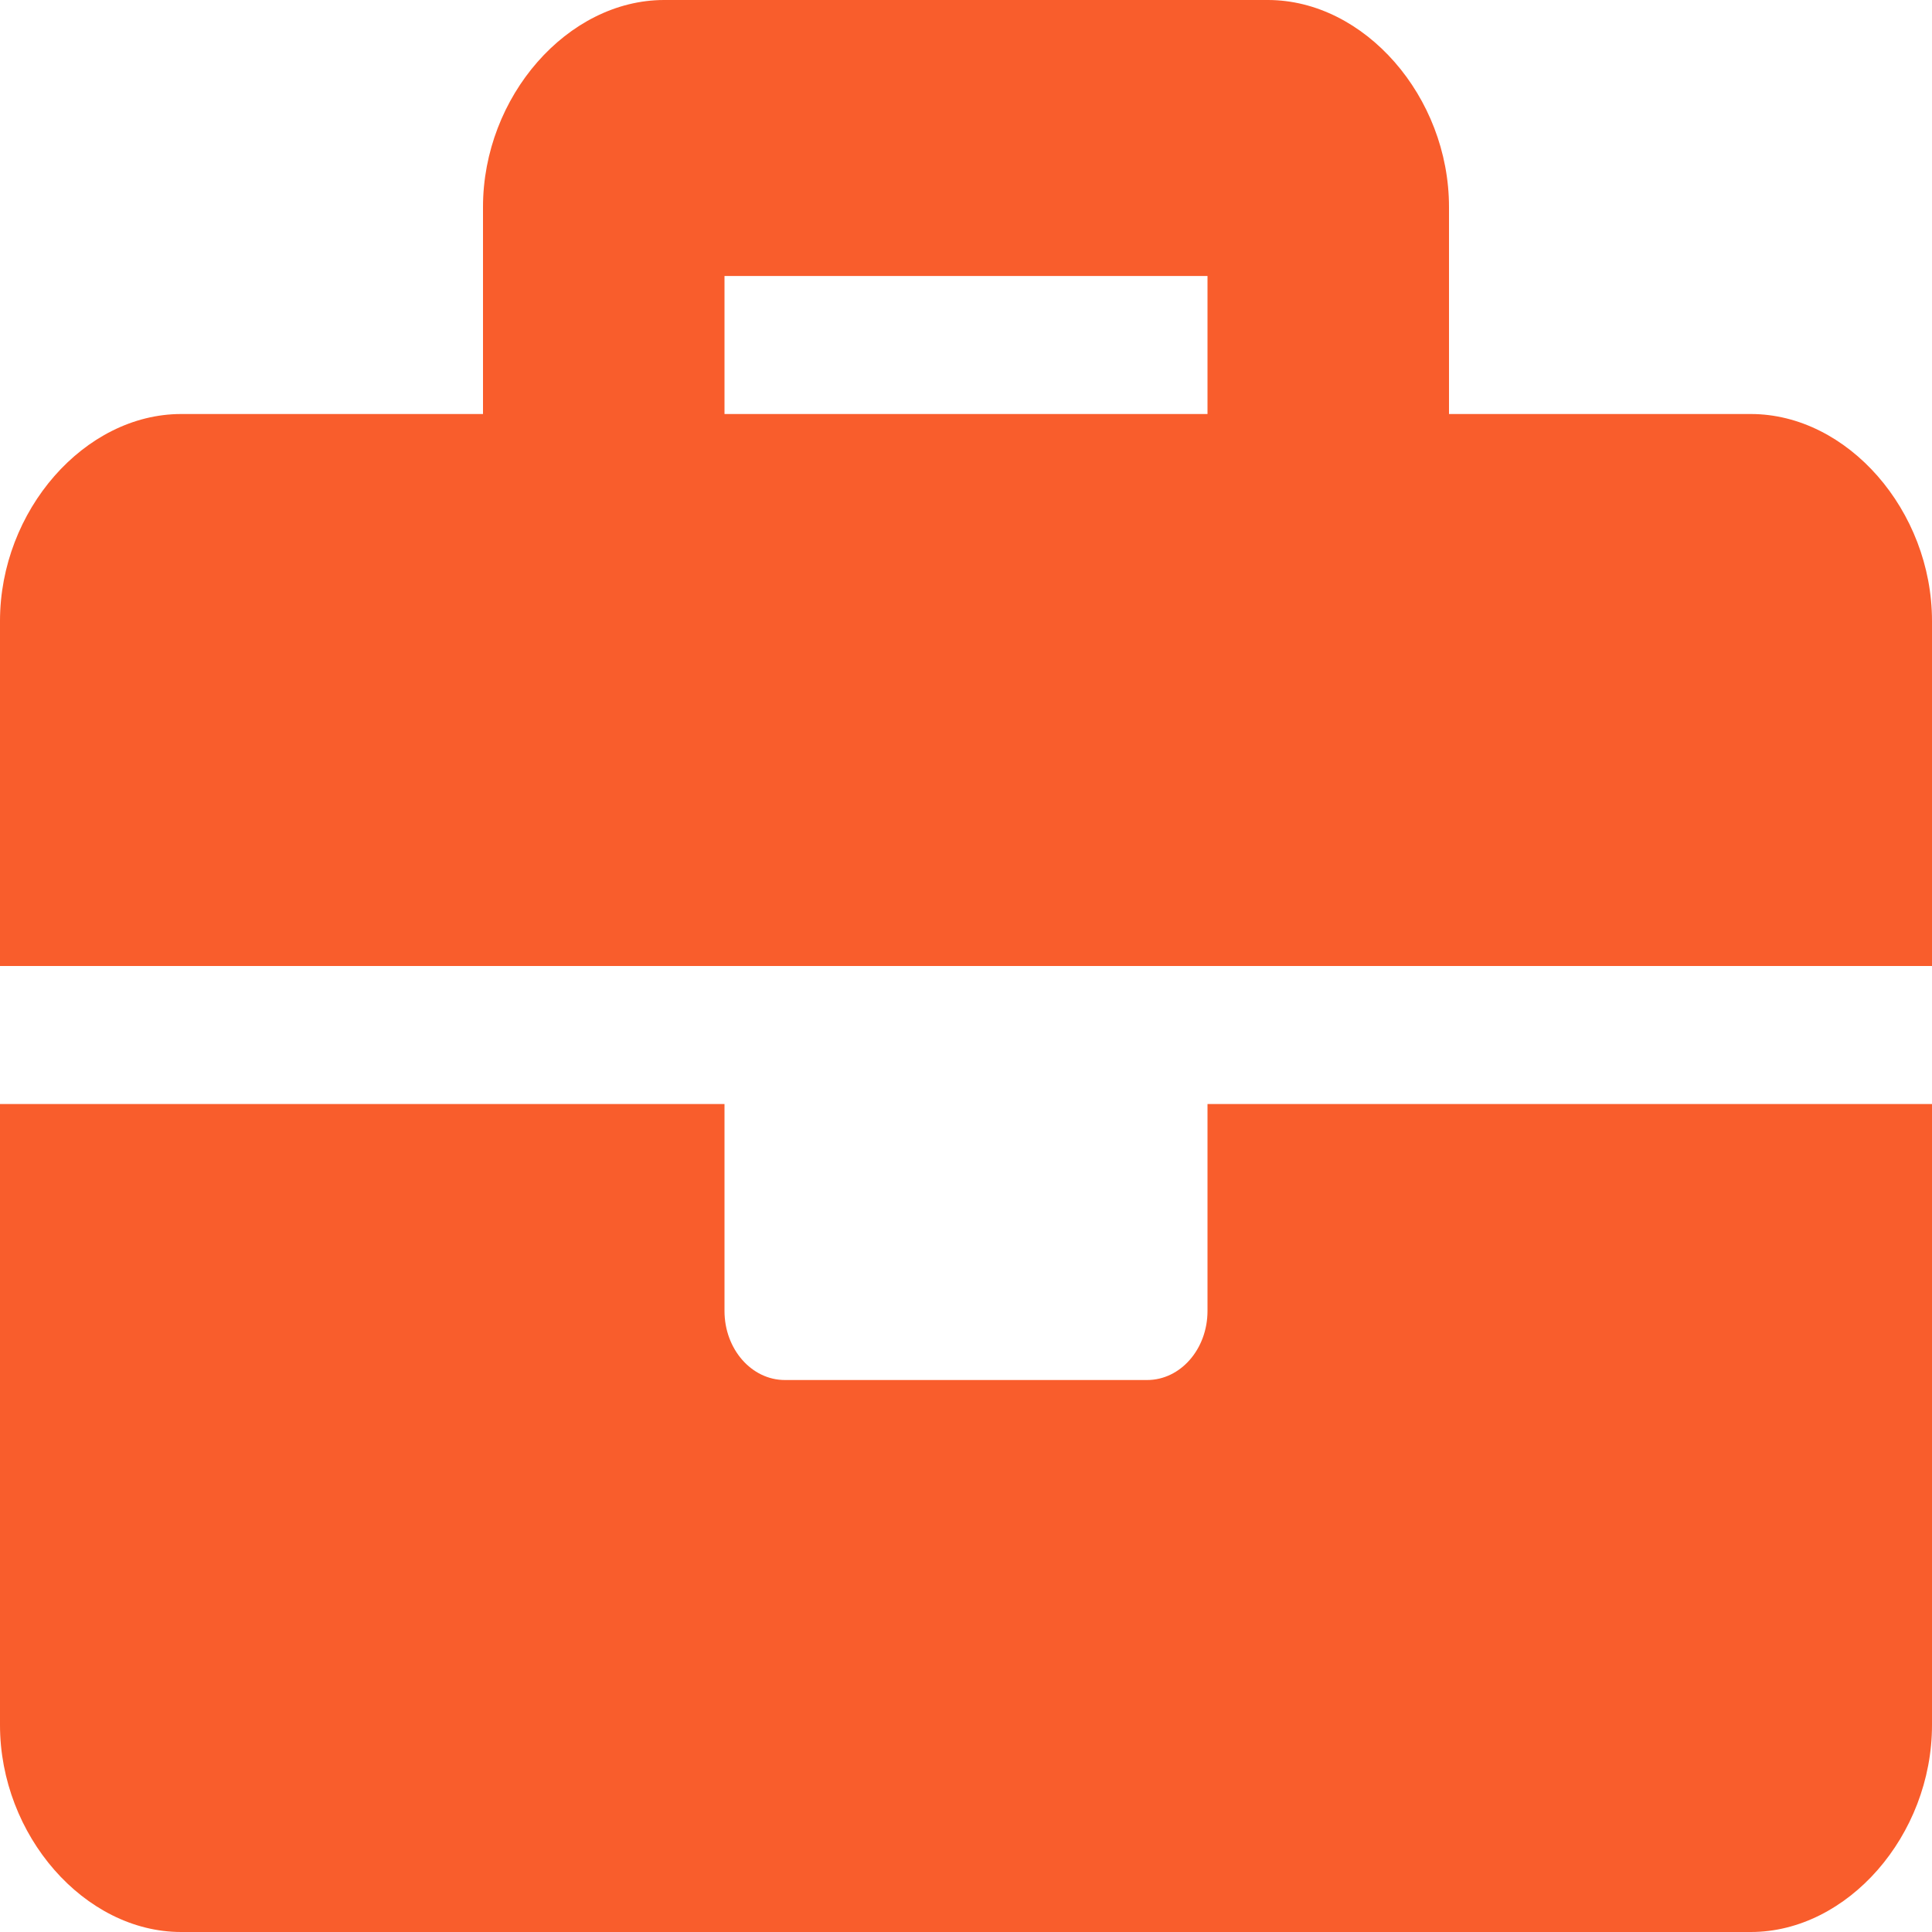 <svg width="34" height="34" viewBox="0 0 34 34" fill="none" xmlns="http://www.w3.org/2000/svg">
<g id="&#240;&#159;&#166;&#134; icon &#34;Briefcase&#34;">
<path id="Vector" d="M21.25 23.071C21.25 23.742 20.774 24.286 20.188 24.286H13.812C13.226 24.286 12.75 23.742 12.75 23.071V19.429H0V30.357C0 32.3 1.488 34 3.188 34H30.812C32.513 34 34 32.3 34 30.357V19.429H21.25V23.071ZM30.812 7.286H25.5V3.643C25.5 1.7 24.012 0 22.312 0H11.688C9.988 0 8.5 1.7 8.5 3.643V7.286H3.188C1.488 7.286 0 8.986 0 10.929V17H34V10.929C34 8.986 32.513 7.286 30.812 7.286ZM21.25 7.286H12.75V4.857H21.25V7.286Z" fill="#F95D2C"/>
</g>
</svg>

